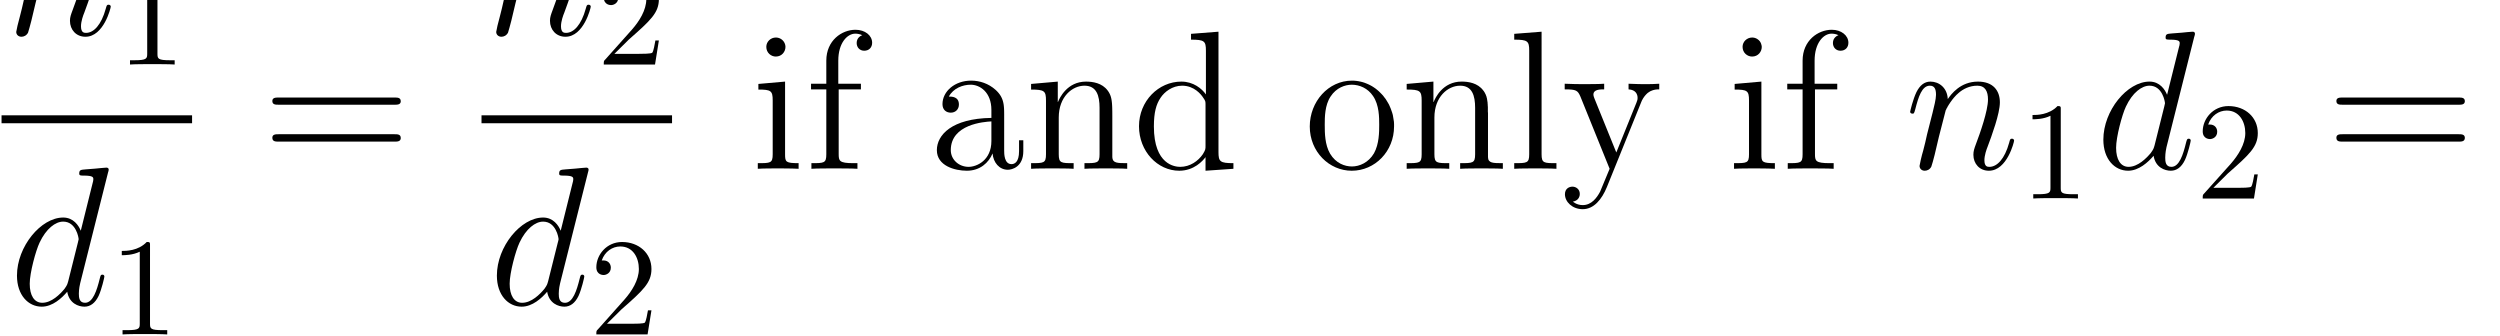 <?xml version="1.0" encoding="UTF-8" standalone="no"?>
<svg
   xmlns:dc="http://purl.org/dc/elements/1.1/"
   xmlns:cc="http://creativecommons.org/ns#"
   xmlns:rdf="http://www.w3.org/1999/02/22-rdf-syntax-ns#"
   xmlns:svg="http://www.w3.org/2000/svg"
   xmlns="http://www.w3.org/2000/svg"
   xmlns:sodipodi="http://sodipodi.sourceforge.net/DTD/sodipodi-0.dtd"
   xmlns:inkscape="http://www.inkscape.org/namespaces/inkscape"
   version="1.1"
   id="body"
   width="290.74"
   height="39.023"
   viewBox="0 0 0.404 0.054"
   preserveAspectRatio="none"
   inkscape:version="0.48.3.1 r9886"
   sodipodi:docname="ch2-Z-G-5.svg">
  <defs
     id="defs81" />
  <sodipodi:namedview
     pagecolor="#ffffff"
     bordercolor="#666666"
     borderopacity="1"
     objecttolerance="10"
     gridtolerance="10"
     guidetolerance="10"
     inkscape:pageopacity="0"
     inkscape:pageshadow="2"
     inkscape:window-width="640"
     inkscape:window-height="480"
     id="namedview79"
     showgrid="false"
     inkscape:zoom="0.32777778"
     inkscape:cx="381.71875"
     inkscape:cy="459.2512"
     inkscape:window-x="0"
     inkscape:window-y="24"
     inkscape:window-maximized="0"
     inkscape:current-layer="body" />
  <title
     id="title3">SVG drawing</title>
  <desc
     id="desc5">This was produced by version 4.4 of GNU libplot, a free library for exporting 2-D vector graphics.</desc>
  <g
     id="content"
     transform="matrix(0.002,0,0,-0.002,-0.001,0.055)"
     xml:space="preserve"
     stroke-miterlimit="10.433"
     font-style="normal"
     font-variant="normal"
     font-weight="normal"
     font-stretch="normal"
     font-size-adjust="none"
     letter-spacing="normal"
     word-spacing="normal"
     style="font-style:normal;font-variant:normal;font-weight:normal;font-stretch:normal;letter-spacing:normal;word-spacing:normal;text-anchor:start;fill:none;stroke:#000000;stroke-linecap:butt;stroke-linejoin:miter;stroke-miterlimit:10.433;stroke-opacity:1;stroke-dasharray:none;stroke-dashoffset:0">
<path
   d="m 3.906,29.355 0.004,0.011 0.006,0.015 0.008,0.019 0.01,0.022 0.012,0.025 0.014,0.029 0.016,0.032 0.018,0.034 0.02,0.038 0.022,0.039 0.023,0.042 0.025,0.045 0.027,0.046 0.029,0.048 0.03,0.049 0.032,0.051 0.034,0.053 0.035,0.053 0.037,0.054 0.038,0.055 0.04,0.055 0.042,0.056 0.043,0.056 0.044,0.056 0.046,0.055 0.047,0.055 0.049,0.055 0.05,0.054 0.051,0.053 0.053,0.052 0.054,0.051 0.055,0.049 c 0.406,0.375 0.953,0.625 1.562,0.625 0.641,0 0.859,-0.469 0.859,-1.11 0,-0.906 -0.641,-2.718 -0.969,-3.578 -0.141,-0.375 -0.219,-0.578 -0.219,-0.875 0,-0.719 0.5,-1.281 1.25,-1.281 1.484,0 2.047,2.328 2.047,2.422 0,0.094 -0.078,0.156 -0.172,0.156 -0.141,0 -0.156,-0.047 -0.234,-0.328 -0.359,-1.297 -0.969,-1.938 -1.594,-1.938 -0.156,0 -0.406,0.016 -0.406,0.532 0,0.39 0.172,0.875 0.266,1.093 0.328,0.875 0.984,2.657 0.984,3.563 0,0.953 -0.547,1.672 -1.766,1.672 -1.406,0 -2.156,-1 -2.437,-1.406 -0.047,0.906 -0.703,1.406 -1.406,1.406 -0.5,0 -0.859,-0.313 -1.125,-0.844 -0.281,-0.578 -0.516,-1.531 -0.516,-1.594 0,-0.062 0.078,-0.14 0.188,-0.14 0.125,0 0.141,0.015 0.234,0.375 0.25,0.968 0.531,1.875 1.172,1.875 0.375,0 0.5,-0.25 0.5,-0.735 0,-0.343 -0.156,-0.968 -0.281,-1.453 L 2.422,27.48 C 2.359,27.184 2.188,26.465 2.109,26.184 1.984,25.762 1.812,25.012 1.812,24.934 c 0,-0.219 0.172,-0.391 0.422,-0.391 0.188,0 0.406,0.094 0.531,0.328 0.031,0.078 0.188,0.641 0.266,0.953 l 0.344,1.438 z"
   id="path9"
   inkscape:connector-curvature="0"
   style="fill:#000000;stroke-width:0" />
<path
   d="m 13.223,29.449 0,0.012 0,0.012 0,0.012 0,0.011 0,0.011 -0.001,0.011 0,0.01 0,0.01 0,0.01 0,0.009 -10e-4,0.009 0,0.009 -10e-4,0.017 -0.001,0.016 -0.002,0.014 -0.002,0.014 -0.003,0.012 -0.003,0.012 -0.004,0.011 -0.005,0.009 -0.005,0.009 -0.006,0.008 -0.006,0.008 -0.008,0.006 -0.008,0.006 -0.009,0.005 -0.01,0.005 -0.006,0.002 -0.006,0.002 -0.006,0.002 -0.006,0.001 -0.007,0.002 -0.006,10e-4 -0.008,0.001 -0.007,0.001 -0.008,0.002 -0.008,0 -0.008,0.001 -0.009,10e-4 -0.009,0.001 -0.009,0 -0.01,0.001 -0.01,0 -0.01,0 -0.011,10e-4 -0.011,0 -0.012,0 -0.012,0 -0.012,0 c -0.688,-0.719 -1.672,-0.719 -2.016,-0.719 v -0.343 c 0.219,0 0.875,0 1.453,0.281 v -5.781 c 0,-0.391 -0.031,-0.532 -1.031,-0.532 h -0.359 v -0.343 c 0.39,0.031 1.359,0.031 1.797,0.031 0.453,0 1.422,0 1.812,-0.031 v 0.343 h -0.359 c -1,0 -1.031,0.125 -1.031,0.532 z"
   id="path11"
   inkscape:connector-curvature="0"
   style="fill:#000000;stroke-width:0" />
<line
   x1="0.625"
   y1="17.902"
   x2="16.02"
   y2="17.902"
   id="line13"
   style="stroke-width:0.638" />
<path
   d="m 9.23,13.621 0.002,0.006 0.002,0.006 0.002,0.006 0.002,0.007 0.004,0.013 0.004,0.014 0.004,0.014 0.004,0.015 0.004,0.015 0.004,0.015 0.004,0.016 0.003,0.015 0.003,0.016 0.003,0.016 0.002,0.015 0.002,0.016 6e-4,0.007 4e-4,0.008 2e-4,0.007 10e-5,0.008 c 0,0.156 -0.156,0.156 -0.188,0.156 -0.031,0 -0.797,-0.063 -0.875,-0.078 C 7.934,13.918 7.699,13.887 7.418,13.871 7.012,13.84 6.902,13.824 6.902,13.527 c 0,-0.156 0.125,-0.156 0.359,-0.156 0.766,0 0.781,-0.14 0.781,-0.297 0,-0.093 -0.031,-0.218 -0.047,-0.265 L 7.027,8.934 C 6.856,9.355 6.434,9.996 5.606,9.996 3.809,9.996 1.871,7.668 1.871,5.324 c 0,-1.578 0.922,-2.5 2,-2.5 L 3.918,3.137 c -0.656,0 -1.016,0.594 -1.016,1.531 0,0.875 0.484,2.656 0.797,3.312 0.531,1.125 1.281,1.688 1.906,1.688 1.047,0 1.25,-1.297 1.25,-1.422 0,-0.016 -0.047,-0.234 -0.062,-0.266 L 6.012,4.871 C 5.934,4.606 5.934,4.574 5.715,4.262 5.356,3.824 4.668,3.137 3.918,3.137 L 3.871,2.824 c 0.875,0 1.625,0.688 2.062,1.203 0.156,-0.938 0.906,-1.203 1.391,-1.203 0.469,0 0.859,0.281 1.141,0.859 0.25,0.531 0.469,1.5 0.469,1.562 0,0.094 -0.062,0.156 -0.156,0.156 C 8.637,5.402 8.621,5.324 8.559,5.074 8.324,4.137 8.012,3.137 7.371,3.137 c -0.469,0 -0.5,0.422 -0.5,0.734 0,0.062 0,0.391 0.109,0.844 z"
   id="path15"
   inkscape:connector-curvature="0"
   style="fill:#000000;stroke-width:0" />
<path
   d="m 12.621,7.731 0,0.012 0,0.012 0,0.012 0,0.011 0,0.011 0,0.011 0,0.01 0,0.01 -0.001,0.01 0,0.009 0,0.009 -10e-4,0.009 -10e-4,0.017 -10e-4,0.016 -0.002,0.015 -0.002,0.013 -0.003,0.013 -0.003,0.011 -0.004,0.011 -0.004,0.01 -0.005,0.009 -0.006,0.008 -0.007,0.007 -0.007,0.007 -0.008,0.006 -0.01,0.005 -0.01,0.005 -0.005,0.002 -0.006,0.002 -0.006,0.002 -0.007,0.002 -0.006,0.002 -0.007,0.001 -0.007,0.001 -0.008,0.001 -0.007,0.001 -0.008,9e-4 -0.009,8e-4 -0.008,8e-4 -0.009,6e-4 -0.01,6e-4 -0.01,5e-4 -0.01,3e-4 -0.01,4e-4 -0.011,2e-4 -0.011,2e-4 -0.011,10e-5 -0.012,10e-5 -0.012,0 C 11.668,7.309 10.684,7.309 10.34,7.309 V 6.965 c 0.219,0 0.875,0 1.453,0.281 V 1.465 c 0,-0.391 -0.031,-0.531 -1.031,-0.531 h -0.36 V 0.59 c 0.391,0.031 1.36,0.031 1.797,0.031 0.453,0 1.422,0 1.813,-0.031 v 0.344 h -0.36 c -1,0 -1.031,0.125 -1.031,0.531 z"
   id="path17"
   inkscape:connector-curvature="0"
   style="fill:#000000;stroke-width:0" />
<path
   d="m 32.379,19.074 0.042,0 0.042,10e-4 0.043,0.001 0.022,0.001 0.021,0.002 0.022,10e-4 0.021,0.003 0.021,0.003 0.02,0.003 0.02,0.004 0.02,0.005 0.019,0.005 0.019,0.006 0.018,0.007 0.017,0.008 0.017,0.009 0.015,0.01 0.015,0.011 0.014,0.012 0.013,0.013 0.012,0.014 0.005,0.007 0.005,0.008 0.005,0.009 0.005,0.008 0.004,0.009 0.004,0.009 0.003,0.01 0.003,0.01 0.003,0.01 0.003,0.011 0.002,0.011 0.002,0.011 0.001,0.012 10e-4,0.012 10e-4,0.013 0,0.012 c 0,0.297 -0.266,0.297 -0.5,0.297 h -9.375 c -0.219,0 -0.5,0 -0.5,-0.281 0,-0.297 0.266,-0.297 0.5,-0.297 z"
   id="path19"
   inkscape:connector-curvature="0"
   style="fill:#000000;stroke-width:0" />
<path
   d="m 32.379,16.105 0.042,0.001 0.042,0 0.043,10e-4 0.022,0.002 0.021,10e-4 0.022,0.002 0.021,0.003 0.021,0.003 0.02,0.003 0.02,0.004 0.02,0.005 0.019,0.006 0.019,0.007 0.018,0.007 0.017,0.008 0.017,0.01 0.015,0.01 0.015,0.011 0.014,0.013 0.013,0.014 0.012,0.015 0.005,0.008 0.005,0.008 0.005,0.009 0.005,0.009 0.004,0.009 0.004,0.01 0.003,0.01 0.003,0.01 0.003,0.011 0.003,0.011 0.002,0.012 0.002,0.012 0.001,0.012 10e-4,0.013 10e-4,0.014 0,0.013 c 0,0.297 -0.266,0.297 -0.5,0.297 h -9.375 c -0.219,0 -0.5,0 -0.5,-0.281 0,-0.313 0.266,-0.313 0.5,-0.313 z"
   id="path21"
   inkscape:connector-curvature="0"
   style="fill:#000000;stroke-width:0" />
<path
   d="m 42.688,29.355 0.003,0.011 0.007,0.015 0.008,0.019 0.01,0.022 0.012,0.025 0.014,0.029 0.016,0.032 0.018,0.034 0.02,0.038 0.021,0.039 0.024,0.042 0.025,0.045 0.027,0.046 0.029,0.048 0.03,0.049 0.032,0.051 0.034,0.053 0.036,0.053 0.037,0.054 0.038,0.055 0.04,0.055 0.042,0.056 0.043,0.056 0.044,0.056 0.046,0.055 0.048,0.055 0.048,0.055 0.05,0.054 0.052,0.053 0.052,0.052 0.054,0.051 0.055,0.049 c 0.406,0.375 0.953,0.625 1.563,0.625 0.64,0 0.859,-0.469 0.859,-1.11 0,-0.906 -0.641,-2.718 -0.969,-3.578 -0.14,-0.375 -0.218,-0.578 -0.218,-0.875 0,-0.719 0.5,-1.281 1.25,-1.281 1.484,0 2.046,2.328 2.046,2.422 0,0.094 -0.078,0.156 -0.172,0.156 -0.14,0 -0.156,-0.047 -0.234,-0.328 -0.359,-1.297 -0.969,-1.938 -1.594,-1.938 -0.156,0 -0.406,0.016 -0.406,0.532 0,0.39 0.172,0.875 0.266,1.093 0.328,0.875 0.984,2.657 0.984,3.563 0,0.953 -0.547,1.672 -1.766,1.672 -1.406,0 -2.156,-1 -2.437,-1.406 -0.047,0.906 -0.703,1.406 -1.406,1.406 -0.5,0 -0.86,-0.313 -1.125,-0.844 -0.282,-0.578 -0.516,-1.531 -0.516,-1.594 0,-0.062 0.078,-0.14 0.188,-0.14 0.125,0 0.14,0.015 0.234,0.375 0.25,0.968 0.531,1.875 1.172,1.875 0.375,0 0.5,-0.25 0.5,-0.735 0,-0.343 -0.156,-0.968 -0.281,-1.453 L 41.203,27.48 c -0.062,-0.296 -0.234,-1.015 -0.312,-1.296 -0.125,-0.422 -0.297,-1.172 -0.297,-1.25 0,-0.219 0.172,-0.391 0.422,-0.391 0.187,0 0.406,0.094 0.531,0.328 0.031,0.078 0.187,0.641 0.265,0.953 l 0.344,1.438 z"
   id="path23"
   inkscape:connector-curvature="0"
   style="fill:#000000;stroke-width:0" />
<path
   d="m 50.145,23.168 1.171,1.156 c 1.75,1.531 2.422,2.141 2.422,3.25 0,1.266 -1.015,2.172 -2.375,2.172 -1.25,0 -2.078,-1.031 -2.078,-2.031 0,-0.625 0.547,-0.625 0.594,-0.625 0.187,0 0.578,0.14 0.578,0.594 0,0.296 -0.203,0.578 -0.594,0.578 -0.093,0 -0.109,0 -0.14,0 0.25,0.718 0.859,1.125 1.5,1.125 1.015,0 1.5,-0.891 1.5,-1.813 0,-0.89 -0.563,-1.781 -1.172,-2.469 l -2.141,-2.39 c -0.125,-0.11 -0.125,-0.141 -0.125,-0.406 h 4.141 l 0.312,1.937 h -0.281 c -0.062,-0.328 -0.141,-0.828 -0.25,-0.984 -0.078,-0.094 -0.812,-0.094 -1.062,-0.094 z"
   id="path25"
   inkscape:connector-curvature="0"
   style="fill:#000000;stroke-width:0" />
<line
   x1="39.406"
   y1="17.902"
   x2="54.801"
   y2="17.902"
   id="line27"
   style="stroke-width:0.638" />
<path
   d="m 48.008,13.621 10e-4,0.006 0.002,0.006 0.002,0.006 0.001,0.007 0.004,0.013 0.004,0.014 0.004,0.014 0.003,0.015 0.004,0.015 0.004,0.015 0.004,0.016 0.003,0.015 0.003,0.016 0.003,0.016 0.002,0.015 10e-4,0.016 0.001,0.007 0,0.008 10e-4,0.007 0,0.008 c 0,0.156 -0.157,0.156 -0.188,0.156 -0.031,0 -0.797,-0.063 -0.875,-0.078 -0.281,-0.016 -0.515,-0.047 -0.797,-0.063 -0.406,-0.031 -0.515,-0.047 -0.515,-0.344 0,-0.156 0.125,-0.156 0.359,-0.156 0.766,0 0.781,-0.14 0.781,-0.297 0,-0.093 -0.031,-0.218 -0.047,-0.265 L 45.805,8.934 c -0.172,0.422 -0.594,1.062 -1.422,1.062 -1.797,0 -3.735,-2.328 -3.735,-4.672 0,-1.578 0.922,-2.5 2,-2.5 l 0.047,0.312 c -0.656,0 -1.015,0.594 -1.015,1.531 0,0.875 0.484,2.656 0.797,3.312 0.531,1.125 1.281,1.688 1.906,1.688 1.047,0 1.25,-1.297 1.25,-1.422 0,-0.016 -0.047,-0.234 -0.063,-0.266 L 44.789,4.871 C 44.711,4.606 44.711,4.574 44.492,4.262 44.133,3.824 43.445,3.137 42.695,3.137 L 42.648,2.824 c 0.875,0 1.625,0.688 2.063,1.203 0.156,-0.938 0.906,-1.203 1.391,-1.203 0.468,0 0.859,0.281 1.14,0.859 0.25,0.531 0.469,1.5 0.469,1.562 0,0.094 -0.063,0.156 -0.156,0.156 -0.141,0 -0.157,-0.078 -0.219,-0.328 -0.234,-0.938 -0.547,-1.938 -1.188,-1.938 -0.468,0 -0.5,0.422 -0.5,0.734 0,0.062 0,0.391 0.11,0.844 z"
   id="path29"
   inkscape:connector-curvature="0"
   style="fill:#000000;stroke-width:0" />
<path
   d="m 49.543,1.449 1.172,1.156 c 1.75,1.531 2.422,2.141 2.422,3.25 0,1.266 -1.016,2.172 -2.375,2.172 -1.25,0 -2.078,-1.031 -2.078,-2.031 0,-0.625 0.546,-0.625 0.593,-0.625 0.188,0 0.578,0.141 0.578,0.594 0,0.297 -0.203,0.578 -0.593,0.578 -0.094,0 -0.11,0 -0.141,0 0.25,0.719 0.859,1.125 1.5,1.125 1.016,0 1.5,-0.891 1.5,-1.812 0,-0.891 -0.562,-1.781 -1.172,-2.469 L 48.809,0.996 C 48.684,0.887 48.684,0.855 48.684,0.59 h 4.14 L 53.137,2.527 H 52.855 C 52.793,2.199 52.715,1.699 52.605,1.543 52.527,1.449 51.793,1.449 51.543,1.449 z"
   id="path31"
   inkscape:connector-curvature="0"
   style="fill:#000000;stroke-width:0" />
<path
   d="m 63.965,23.715 -0.001,0.038 -0.003,0.037 -0.005,0.038 -0.006,0.036 -0.008,0.037 -0.01,0.035 -0.012,0.035 -0.014,0.035 -0.015,0.034 -0.016,0.032 -0.018,0.032 -0.02,0.032 -0.021,0.03 -0.023,0.029 -0.024,0.028 -0.025,0.027 -0.027,0.026 -0.027,0.024 -0.03,0.024 -0.03,0.021 -0.032,0.021 -0.032,0.019 -0.034,0.017 -0.035,0.016 -0.036,0.014 -0.037,0.013 -0.038,0.01 -0.039,0.009 -0.039,0.007 -0.041,0.005 -0.041,0.003 -0.042,0.001 c -0.407,0 -0.766,-0.328 -0.766,-0.75 0,-0.484 0.391,-0.781 0.766,-0.781 0.5,0 0.781,0.406 0.781,0.766 z"
   id="path33"
   inkscape:connector-curvature="0"
   style="fill:#000000;stroke-width:0" />
<path
   d="m 61.777,20.746 v -0.453 c 1.016,0 1.157,-0.094 1.157,-0.875 V 15.09 c 0,-0.719 -0.172,-0.719 -1.204,-0.719 v -0.453 c 0.438,0.031 1.204,0.031 1.657,0.031 0.187,0 1.109,0 1.64,-0.031 v 0.453 c -1.031,0 -1.093,0.094 -1.093,0.703 v 5.86 z"
   id="path35"
   inkscape:connector-curvature="0"
   style="fill:#000000;stroke-width:0" />
<path
   d="m 68.266,20.309 h 1.796 v 0.453 h -1.828 v 1.859 c 0,1.438 0.735,2.172 1.375,2.172 0.141,0 0.375,-0.031 0.563,-0.125 -0.063,-0.016 -0.453,-0.172 -0.453,-0.625 0,-0.359 0.25,-0.625 0.609,-0.625 0.391,0 0.641,0.266 0.641,0.641 0,0.593 -0.578,1.046 -1.344,1.046 -1.109,0 -2.359,-0.859 -2.359,-2.484 v -1.859 h -1.235 v -0.453 h 1.235 V 15.09 c 0,-0.719 -0.172,-0.719 -1.204,-0.719 v -0.453 c 0.438,0.031 1.313,0.031 1.797,0.031 0.422,0 1.547,0 1.922,-0.031 v 0.453 h -0.328 c -1.156,0 -1.187,0.188 -1.187,0.75 z"
   id="path37"
   inkscape:connector-curvature="0"
   style="fill:#000000;stroke-width:0" />
<path
   d="m 81.637,18.168 0,0.158 -0.002,0.154 -0.003,0.148 -0.006,0.144 -0.011,0.14 -0.007,0.069 -0.008,0.067 -0.01,0.067 -0.012,0.066 -0.014,0.065 -0.015,0.065 -0.018,0.063 -0.019,0.063 -0.022,0.063 -0.025,0.062 -0.027,0.061 -0.03,0.061 -0.032,0.061 -0.036,0.06 -0.039,0.06 -0.041,0.059 -0.046,0.059 -0.048,0.059 -0.053,0.059 -0.056,0.059 -0.06,0.059 -0.063,0.058 c -0.563,0.5 -1.266,0.735 -1.969,0.735 -1.313,0 -2.313,-0.86 -2.313,-1.891 0,-0.469 0.313,-0.687 0.672,-0.687 0.375,0 0.656,0.265 0.656,0.656 0,0.64 -0.578,0.64 -0.812,0.64 0.359,0.672 1.125,0.954 1.766,0.954 0.734,0 1.671,-0.594 1.671,-2.032 v -0.64 -0.282 -1.578 c 0,-1.546 -1.171,-2.078 -1.843,-2.078 -0.782,0 -1.438,0.578 -1.438,1.344 0,2.094 2.703,2.281 3.281,2.312 v 0.282 c -3.203,-0.047 -4.406,-1.375 -4.406,-2.594 0,-1.266 1.453,-1.656 2.422,-1.656 1.063,0 1.766,0.64 2.078,1.39 0.063,-0.734 0.547,-1.312 1.235,-1.312 0.328,0 1.25,0.219 1.25,1.5 v 0.875 H 82.84 V 15.34 c 0,-0.906 -0.375,-1.047 -0.61,-1.047 -0.593,0 -0.593,0.844 -0.593,1.094 z"
   id="path39"
   inkscape:connector-curvature="0"
   style="fill:#000000;stroke-width:0" />
<path
   d="m 90.375,17.777 0,0.136 0,0.131 0,0.124 -0.001,0.119 0,0.114 -10e-4,0.108 -0.002,0.104 -0.002,0.099 -0.002,0.094 -0.003,0.091 -0.004,0.086 -0.005,0.082 -0.005,0.079 -0.006,0.075 -0.008,0.072 -0.008,0.068 -0.009,0.066 -0.011,0.064 -0.011,0.061 -0.014,0.058 -0.014,0.057 -0.016,0.055 -0.017,0.053 -0.019,0.052 -0.021,0.051 -0.022,0.05 -0.024,0.049 -0.026,0.048 -0.028,0.048 -0.03,0.048 -0.032,0.048 L 90,20.215 c -0.453,0.609 -1.203,0.719 -1.75,0.719 -1.531,0 -2.141,-1.329 -2.266,-1.641 h -0.015 v 1.641 l -2.157,-0.188 v -0.453 c 1.079,0 1.204,-0.109 1.204,-0.891 V 15.09 c 0,-0.719 -0.172,-0.719 -1.204,-0.719 v -0.453 c 0.407,0.031 1.266,0.031 1.704,0.031 0.468,0 1.328,0 1.734,-0.031 v 0.453 c -1.016,0 -1.203,0 -1.203,0.719 v 2.953 c 0,1.672 1.094,2.562 2.078,2.562 0.984,0 1.219,-0.812 1.219,-1.781 V 15.09 c 0,-0.719 -0.188,-0.719 -1.219,-0.719 v -0.453 c 0.422,0.031 1.281,0.031 1.719,0.031 0.468,0 1.328,0 1.734,-0.031 v 0.453 c -0.797,0 -1.187,0 -1.203,0.485 z"
   id="path41"
   inkscape:connector-curvature="0"
   style="fill:#000000;stroke-width:0" />
<path
   d="m 96.734,24.777 v -0.468 c 1.078,0 1.204,-0.11 1.204,-0.891 v -3.516 c -0.329,0.469 -1.016,1.032 -1.985,1.032 -1.844,0 -3.422,-1.563 -3.422,-3.594 0,-2.016 1.5,-3.578 3.25,-3.578 1.203,0 1.907,0.797 2.125,1.094 l -0.218,0.234 c -0.376,-0.547 -1.032,-1.016 -1.829,-1.016 -0.406,0 -2.125,0.157 -2.125,3.25 0,1.141 0.188,1.781 0.532,2.297 0.328,0.5 0.968,0.984 1.75,0.984 0.984,0 1.546,-0.718 1.703,-0.968 0.187,-0.266 0.187,-0.297 0.187,-0.578 v -3.282 c 0,-0.281 0,-0.328 -0.218,-0.687 l 0.218,-0.234 v -1.094 l 2.254,0.156 v 0.453 c -1.082,0 -1.207,0.125 -1.207,0.891 v 9.687 z"
   id="path43"
   inkscape:connector-curvature="0"
   style="fill:#000000;stroke-width:0" />
<path
   d="m 113.14,17.324 0,0.191 -0.01,0.188 -0.03,0.185 -0.03,0.182 -0.03,0.179 -0.05,0.176 -0.06,0.171 -0.06,0.168 -0.07,0.163 -0.07,0.159 -0.09,0.155 -0.09,0.149 -0.09,0.145 -0.11,0.139 -0.1,0.134 -0.12,0.128 -0.12,0.121 -0.12,0.116 -0.13,0.109 -0.13,0.103 -0.14,0.095 -0.14,0.089 -0.15,0.081 -0.15,0.073 -0.16,0.066 -0.15,0.058 -0.16,0.049 -0.17,0.041 -0.16,0.032 -0.17,0.024 -0.17,0.014 -0.17,0.005 -0.02,-0.328 c 0.63,0 1.3,-0.282 1.72,-0.907 0.5,-0.718 0.5,-1.734 0.5,-2.312 0,-0.563 0,-1.547 -0.42,-2.297 -0.44,-0.75 -1.17,-1.062 -1.78,-1.062 h 0 c -0.58,0 -1.3,0.25 -1.77,1.031 -0.42,0.719 -0.43,1.656 -0.43,2.328 0,0.594 0,1.578 0.48,2.281 0.45,0.688 1.16,0.938 1.7,0.938 l 0.02,0.328 c -1.91,0 -3.41,-1.688 -3.41,-3.688 0,-2.047 1.58,-3.562 3.39,-3.562 1.88,0 3.42,1.562 3.42,3.562 z"
   id="path45"
   inkscape:connector-curvature="0"
   style="fill:#000000;stroke-width:0" />
<path
   d="m 120.73,17.777 0,0.136 0,0.131 0,0.124 0,0.119 0,0.114 -0.01,0.108 0,0.104 0,0.099 0,0.094 0,0.091 -0.01,0.086 0,0.082 -0.01,0.079 0,0.075 -0.01,0.072 -0.01,0.068 -0.01,0.066 -0.01,0.064 -0.01,0.061 -0.01,0.058 -0.02,0.057 -0.01,0.055 -0.02,0.053 -0.02,0.052 -0.02,0.051 -0.02,0.05 -0.03,0.049 -0.02,0.048 -0.03,0.048 -0.03,0.048 -0.03,0.048 -0.04,0.048 c -0.45,0.609 -1.2,0.719 -1.75,0.719 -1.53,0 -2.14,-1.329 -2.26,-1.641 h -0.02 v 1.641 l -2.16,-0.188 v -0.453 c 1.08,0 1.21,-0.109 1.21,-0.891 V 15.09 c 0,-0.719 -0.18,-0.719 -1.21,-0.719 v -0.453 c 0.41,0.031 1.27,0.031 1.71,0.031 0.47,0 1.32,0 1.73,-0.031 v 0.453 c -1.01,0 -1.2,0 -1.2,0.719 v 2.953 c 0,1.672 1.09,2.562 2.08,2.562 0.98,0 1.21,-0.812 1.21,-1.781 V 15.09 c 0,-0.719 -0.18,-0.719 -1.21,-0.719 v -0.453 c 0.42,0.031 1.28,0.031 1.71,0.031 0.47,0 1.33,0 1.74,-0.031 v 0.453 c -0.8,0 -1.19,0 -1.2,0.485 z"
   id="path47"
   inkscape:connector-curvature="0"
   style="fill:#000000;stroke-width:0" />
<path
   d="m 125.06,24.949 -2.21,-0.172 v -0.468 c 1.08,0 1.21,-0.11 1.21,-0.891 V 15.09 c 0,-0.719 -0.18,-0.719 -1.21,-0.719 v -0.453 c 0.44,0.031 1.22,0.031 1.69,0.031 0.48,0 1.28,0 1.72,-0.031 v 0.453 c -1.02,0 -1.2,0 -1.2,0.719 z"
   id="path49"
   inkscape:connector-curvature="0"
   style="fill:#000000;stroke-width:0" />
<path
   d="m 133.09,19.23 0.02,0.05 0.02,0.047 0.02,0.046 0.02,0.045 0.02,0.043 0.03,0.042 0.02,0.04 0.02,0.039 0.03,0.038 0.02,0.036 0.05,0.069 0.05,0.063 0.05,0.059 0.05,0.054 0.05,0.05 0.05,0.046 0.05,0.042 0.06,0.037 0.05,0.034 0.05,0.031 0.05,0.027 0.06,0.024 0.05,0.021 0.05,0.019 0.05,0.016 0.05,0.013 0.05,0.012 0.04,0.009 0.05,0.008 0.04,0.006 0.05,0.004 0.04,0.004 0.04,0.002 0.04,10e-4 0.03,0.001 0.03,0.001 0.03,0 v 0.453 c -0.47,-0.032 -0.68,-0.032 -1.2,-0.032 -0.36,0 -0.39,0 -1.28,0.032 v -0.453 c 0.59,-0.032 0.73,-0.407 0.73,-0.688 0,-0.141 -0.03,-0.219 -0.09,-0.375 l -1.63,-4.015 -1.76,4.328 c -0.09,0.218 -0.09,0.312 -0.09,0.328 0,0.422 0.54,0.422 0.87,0.422 v 0.453 c -0.42,-0.032 -1.2,-0.032 -1.64,-0.032 -0.61,0 -0.64,0 -1.55,0.032 v -0.453 c 0.93,0 1.05,-0.079 1.27,-0.579 l 2.36,-5.812 c -0.71,-1.687 -0.71,-1.719 -0.77,-1.844 -0.26,-0.484 -0.69,-1.078 -1.4,-1.078 -0.5,0 -0.8,0.281 -0.8,0.281 0,0 0.56,0.063 0.56,0.625 0,0.375 -0.31,0.579 -0.59,0.579 -0.27,0 -0.61,-0.157 -0.61,-0.61 0,-0.609 0.59,-1.203 1.44,-1.203 0.89,0 1.54,0.781 1.95,1.781 z"
   id="path51"
   inkscape:connector-curvature="0"
   style="fill:#000000;stroke-width:0" />
<path
   d="m 142.85,23.715 0,0.038 -0.01,0.037 0,0.038 -0.01,0.036 -0.01,0.037 -0.01,0.035 -0.01,0.035 -0.01,0.035 -0.02,0.034 -0.01,0.032 -0.02,0.032 -0.02,0.032 -0.02,0.03 -0.02,0.029 -0.03,0.028 -0.02,0.027 -0.03,0.026 -0.03,0.024 -0.03,0.024 -0.03,0.021 -0.03,0.021 -0.03,0.019 -0.04,0.017 -0.03,0.016 -0.04,0.014 -0.03,0.013 -0.04,0.01 -0.04,0.009 -0.04,0.007 -0.04,0.005 -0.04,0.003 -0.04,0.001 c -0.41,0 -0.77,-0.328 -0.77,-0.75 0,-0.484 0.39,-0.781 0.77,-0.781 0.5,0 0.78,0.406 0.78,0.766 z"
   id="path53"
   inkscape:connector-curvature="0"
   style="fill:#000000;stroke-width:0" />
<path
   d="m 140.66,20.746 v -0.453 c 1.02,0 1.16,-0.094 1.16,-0.875 V 15.09 c 0,-0.719 -0.17,-0.719 -1.21,-0.719 v -0.453 c 0.44,0.031 1.21,0.031 1.66,0.031 0.19,0 1.11,0 1.64,-0.031 v 0.453 c -1.03,0 -1.09,0.094 -1.09,0.703 v 5.86 z"
   id="path55"
   inkscape:connector-curvature="0"
   style="fill:#000000;stroke-width:0" />
<path
   d="m 147.15,20.309 h 1.8 v 0.453 h -1.83 v 1.859 c 0,1.438 0.73,2.172 1.37,2.172 0.14,0 0.38,-0.031 0.56,-0.125 -0.06,-0.016 -0.45,-0.172 -0.45,-0.625 0,-0.359 0.25,-0.625 0.61,-0.625 0.39,0 0.64,0.266 0.64,0.641 0,0.593 -0.58,1.046 -1.34,1.046 -1.11,0 -2.36,-0.859 -2.36,-2.484 v -1.859 h -1.24 v -0.453 h 1.24 V 15.09 c 0,-0.719 -0.17,-0.719 -1.2,-0.719 v -0.453 c 0.43,0.031 1.31,0.031 1.79,0.031 0.42,0 1.55,0 1.92,-0.031 v 0.453 h -0.32 c -1.16,0 -1.19,0.188 -1.19,0.75 z"
   id="path57"
   inkscape:connector-curvature="0"
   style="fill:#000000;stroke-width:0" />
<path
   d="m 157.7,18.574 0,0.011 0.01,0.015 0,0.018 0.01,0.022 0.02,0.026 0.01,0.029 0.02,0.031 0.01,0.035 0.02,0.037 0.03,0.04 0.02,0.042 0.02,0.044 0.03,0.047 0.03,0.048 0.03,0.049 0.03,0.051 0.04,0.052 0.03,0.054 0.04,0.054 0.04,0.055 0.04,0.055 0.04,0.056 0.04,0.056 0.05,0.055 0.04,0.056 0.05,0.055 0.05,0.055 0.05,0.054 0.05,0.053 0.05,0.052 0.06,0.05 0.05,0.049 c 0.41,0.375 0.95,0.625 1.56,0.625 0.64,0 0.86,-0.468 0.86,-1.109 0,-0.906 -0.64,-2.719 -0.97,-3.578 -0.14,-0.375 -0.21,-0.578 -0.21,-0.875 0,-0.719 0.5,-1.281 1.25,-1.281 1.48,0 2.04,2.328 2.04,2.422 0,0.093 -0.08,0.156 -0.17,0.156 -0.14,0 -0.16,-0.047 -0.23,-0.328 -0.36,-1.297 -0.97,-1.938 -1.6,-1.938 -0.15,0 -0.4,0.016 -0.4,0.532 0,0.39 0.17,0.875 0.26,1.093 0.33,0.875 0.99,2.656 0.99,3.563 0,0.953 -0.55,1.672 -1.77,1.672 -1.41,0 -2.16,-1 -2.44,-1.407 -0.04,0.907 -0.7,1.407 -1.4,1.407 -0.5,0 -0.86,-0.313 -1.13,-0.844 -0.28,-0.578 -0.51,-1.531 -0.51,-1.594 0,-0.062 0.07,-0.141 0.18,-0.141 0.13,0 0.14,0.016 0.24,0.375 0.25,0.969 0.53,1.875 1.17,1.875 0.37,0 0.5,-0.25 0.5,-0.734 0,-0.344 -0.16,-0.969 -0.28,-1.453 l -0.44,-1.719 c -0.06,-0.297 -0.23,-1.015 -0.31,-1.297 -0.13,-0.421 -0.3,-1.171 -0.3,-1.25 0,-0.218 0.17,-0.39 0.42,-0.39 0.19,0 0.41,0.094 0.53,0.328 0.04,0.078 0.19,0.641 0.27,0.953 l 0.34,1.437 z"
   id="path59"
   inkscape:connector-curvature="0"
   style="fill:#000000;stroke-width:0" />
<path
   d="m 167.01,18.668 0,0.012 0,0.012 0,0.012 0,0.011 0,0.011 0,0.011 0,0.01 0,0.01 0,0.01 0,0.009 0,0.009 0,0.009 0,0.017 0,0.015 0,0.015 -0.01,0.014 0,0.012 0,0.012 -0.01,0.01 0,0.01 -0.01,0.009 0,0.008 -0.01,0.007 -0.01,0.007 0,0.006 -0.01,0.005 -0.01,0.004 -0.01,0.003 0,0.001 -0.01,0.002 -0.01,0.002 0,0.001 -0.01,0.002 -0.01,0.001 0,10e-4 -0.01,0.001 -0.01,0.001 -0.01,10e-4 -0.01,0.001 -0.01,0 -0.01,0.001 -0.01,0 -0.01,10e-4 -0.01,0 -0.01,0 -0.01,0.001 -0.01,0 -0.01,0 -0.01,0 c -0.69,-0.719 -1.68,-0.719 -2.02,-0.719 v -0.344 c 0.22,0 0.87,0 1.45,0.282 v -5.782 c 0,-0.39 -0.03,-0.531 -1.03,-0.531 h -0.36 v -0.344 c 0.39,0.032 1.36,0.032 1.8,0.032 0.45,0 1.42,0 1.81,-0.032 v 0.344 h -0.36 c -1,0 -1.03,0.125 -1.03,0.531 z"
   id="path61"
   inkscape:connector-curvature="0"
   style="fill:#000000;stroke-width:0" />
<path
   d="m 177.8,24.559 0.01,0.006 0,0.006 0,0.006 0,0.006 0,0.014 0.01,0.014 0,0.014 0.01,0.015 0,0.015 0,0.015 0.01,0.015 0,0.016 0,0.016 0.01,0.015 0,0.016 0,0.015 0,0.008 0,0.007 0,0.008 0,0.007 c 0,0.156 -0.15,0.156 -0.19,0.156 -0.03,0 -0.79,-0.062 -0.87,-0.078 -0.28,-0.016 -0.52,-0.047 -0.8,-0.062 -0.4,-0.032 -0.51,-0.047 -0.51,-0.344 0,-0.156 0.12,-0.156 0.36,-0.156 0.76,0 0.78,-0.141 0.78,-0.297 0,-0.094 -0.03,-0.219 -0.05,-0.266 l -0.97,-3.875 c -0.17,0.422 -0.59,1.063 -1.42,1.063 -1.8,0 -3.73,-2.329 -3.73,-4.672 0,-1.578 0.92,-2.5 2,-2.5 l 0.04,0.312 c -0.65,0 -1.01,0.594 -1.01,1.532 0,0.874 0.48,2.656 0.79,3.312 0.53,1.125 1.28,1.687 1.91,1.687 1.05,0 1.25,-1.296 1.25,-1.421 0,-0.016 -0.05,-0.235 -0.06,-0.266 l -0.78,-3.109 c -0.08,-0.266 -0.08,-0.297 -0.3,-0.61 -0.36,-0.437 -1.05,-1.125 -1.8,-1.125 l -0.04,-0.312 c 0.87,0 1.62,0.687 2.06,1.203 0.15,-0.938 0.9,-1.203 1.39,-1.203 0.47,0 0.86,0.281 1.14,0.859 0.25,0.531 0.47,1.5 0.47,1.563 0,0.093 -0.06,0.156 -0.16,0.156 -0.14,0 -0.15,-0.078 -0.22,-0.328 -0.23,-0.938 -0.54,-1.938 -1.18,-1.938 -0.47,0 -0.5,0.422 -0.5,0.735 0,0.062 0,0.39 0.1,0.843 z"
   id="path63"
   inkscape:connector-curvature="0"
   style="fill:#000000;stroke-width:0" />
<path
   d="m 179.34,12.387 1.17,1.156 c 1.75,1.531 2.42,2.141 2.42,3.25 0,1.266 -1.01,2.172 -2.37,2.172 -1.25,0 -2.08,-1.031 -2.08,-2.031 0,-0.625 0.55,-0.625 0.59,-0.625 0.19,0 0.58,0.14 0.58,0.593 0,0.297 -0.2,0.578 -0.59,0.578 -0.1,0 -0.11,0 -0.14,0 0.25,0.719 0.86,1.125 1.5,1.125 1.01,0 1.5,-0.89 1.5,-1.812 0,-0.891 -0.57,-1.781 -1.17,-2.469 l -2.15,-2.39 c -0.12,-0.11 -0.12,-0.141 -0.12,-0.407 h 4.14 l 0.31,1.938 h -0.28 c -0.06,-0.328 -0.14,-0.828 -0.25,-0.984 -0.08,-0.094 -0.81,-0.094 -1.06,-0.094 z"
   id="path65"
   inkscape:connector-curvature="0"
   style="fill:#000000;stroke-width:0" />
<path
   d="m 199.16,19.074 0.04,0 0.04,10e-4 0.04,0.001 0.03,0.001 0.02,0.002 0.02,10e-4 0.02,0.003 0.02,0.003 0.02,0.003 0.02,0.004 0.02,0.005 0.02,0.005 0.02,0.006 0.02,0.007 0.01,0.008 0.02,0.009 0.02,0.01 0.01,0.011 0.01,0.012 0.02,0.013 0.01,0.014 0,0.007 0.01,0.008 0,0.009 0.01,0.008 0,0.009 0.01,0.009 0,0.01 0,0.01 0.01,0.01 0,0.011 0,0.011 0,0.011 0,0.012 0.01,0.012 0,0.013 0,0.012 c 0,0.297 -0.27,0.297 -0.5,0.297 h -9.38 c -0.22,0 -0.5,0 -0.5,-0.281 0,-0.297 0.27,-0.297 0.5,-0.297 z"
   id="path67"
   inkscape:connector-curvature="0"
   style="fill:#000000;stroke-width:0" />
<path
   d="m 199.16,16.105 0.04,0.001 0.04,0 0.04,10e-4 0.03,0.002 0.02,10e-4 0.02,0.002 0.02,0.003 0.02,0.003 0.02,0.003 0.02,0.004 0.02,0.005 0.02,0.006 0.02,0.007 0.02,0.007 0.01,0.008 0.02,0.01 0.02,0.01 0.01,0.011 0.01,0.013 0.02,0.014 0.01,0.015 0,0.008 0.01,0.008 0,0.009 0.01,0.009 0,0.009 0.01,0.01 0,0.01 0,0.01 0.01,0.011 0,0.011 0,0.012 0,0.012 0,0.012 0.01,0.013 0,0.014 0,0.013 c 0,0.297 -0.27,0.297 -0.5,0.297 h -9.38 c -0.22,0 -0.5,0 -0.5,-0.281 0,-0.313 0.27,-0.313 0.5,-0.313 z"
   id="path69"
   inkscape:connector-curvature="0"
   style="fill:#000000;stroke-width:0" />
<path
   d="m 208.27,18.574 0,0.011 0.01,0.015 0.01,0.018 0.01,0.022 0.01,0.026 0.01,0.029 0.02,0.031 0.02,0.035 0.02,0.037 0.02,0.04 0.02,0.042 0.03,0.044 0.03,0.047 0.02,0.048 0.03,0.049 0.04,0.051 0.03,0.052 0.04,0.054 0.03,0.054 0.04,0.055 0.04,0.055 0.04,0.056 0.05,0.056 0.04,0.055 0.05,0.056 0.04,0.055 0.05,0.055 0.05,0.054 0.05,0.053 0.06,0.052 0.05,0.05 0.06,0.049 c 0.4,0.375 0.95,0.625 1.56,0.625 0.64,0 0.86,-0.468 0.86,-1.109 0,-0.906 -0.64,-2.719 -0.97,-3.578 -0.14,-0.375 -0.22,-0.578 -0.22,-0.875 0,-0.719 0.5,-1.281 1.25,-1.281 1.48,0 2.05,2.328 2.05,2.422 0,0.093 -0.08,0.156 -0.17,0.156 -0.15,0 -0.16,-0.047 -0.24,-0.328 -0.36,-1.297 -0.97,-1.938 -1.59,-1.938 -0.16,0 -0.41,0.016 -0.41,0.532 0,0.39 0.17,0.875 0.27,1.093 0.32,0.875 0.98,2.656 0.98,3.563 0,0.953 -0.55,1.672 -1.76,1.672 -1.41,0 -2.16,-1 -2.44,-1.407 -0.05,0.907 -0.71,1.407 -1.41,1.407 -0.5,0 -0.86,-0.313 -1.12,-0.844 -0.28,-0.578 -0.52,-1.531 -0.52,-1.594 0,-0.062 0.08,-0.141 0.19,-0.141 0.12,0 0.14,0.016 0.23,0.375 0.25,0.969 0.53,1.875 1.17,1.875 0.38,0 0.5,-0.25 0.5,-0.734 0,-0.344 -0.15,-0.969 -0.28,-1.453 l -0.43,-1.719 c -0.07,-0.297 -0.24,-1.015 -0.32,-1.297 -0.12,-0.421 -0.29,-1.171 -0.29,-1.25 0,-0.218 0.17,-0.39 0.42,-0.39 0.19,0 0.4,0.094 0.53,0.328 0.03,0.078 0.19,0.641 0.27,0.953 l 0.34,1.437 z"
   id="path71"
   inkscape:connector-curvature="0"
   style="fill:#000000;stroke-width:0" />
<path
   d="m 215.73,12.387 1.17,1.156 c 1.75,1.531 2.42,2.141 2.42,3.25 0,1.266 -1.02,2.172 -2.37,2.172 -1.25,0 -2.08,-1.031 -2.08,-2.031 0,-0.625 0.54,-0.625 0.59,-0.625 0.19,0 0.58,0.14 0.58,0.593 0,0.297 -0.2,0.578 -0.59,0.578 -0.1,0 -0.11,0 -0.15,0 0.25,0.719 0.86,1.125 1.5,1.125 1.02,0 1.5,-0.89 1.5,-1.812 0,-0.891 -0.56,-1.781 -1.17,-2.469 l -2.14,-2.39 c -0.12,-0.11 -0.12,-0.141 -0.12,-0.407 h 4.14 l 0.31,1.938 h -0.28 c -0.06,-0.328 -0.14,-0.828 -0.25,-0.984 -0.08,-0.094 -0.81,-0.094 -1.06,-0.094 z"
   id="path73"
   inkscape:connector-curvature="0"
   style="fill:#000000;stroke-width:0" />
<path
   d="m 228.38,24.559 0,0.006 0.01,0.006 0,0.006 0,0.006 0,0.014 0.01,0.014 0,0.014 0,0.015 0.01,0.015 0,0.015 0.01,0.015 0,0.016 0,0.016 0,0.015 0.01,0.016 0,0.015 0,0.008 0,0.007 0,0.008 0,0.007 c 0,0.156 -0.16,0.156 -0.19,0.156 -0.03,0 -0.79,-0.062 -0.87,-0.078 -0.28,-0.016 -0.52,-0.047 -0.8,-0.062 -0.41,-0.032 -0.52,-0.047 -0.52,-0.344 0,-0.156 0.13,-0.156 0.36,-0.156 0.77,0 0.79,-0.141 0.79,-0.297 0,-0.094 -0.04,-0.219 -0.05,-0.266 l -0.97,-3.875 c -0.17,0.422 -0.59,1.063 -1.42,1.063 -1.8,0 -3.74,-2.329 -3.74,-4.672 0,-1.578 0.93,-2.5 2,-2.5 l 0.05,0.312 c -0.66,0 -1.02,0.594 -1.02,1.532 0,0.874 0.49,2.656 0.8,3.312 0.53,1.125 1.28,1.687 1.91,1.687 1.04,0 1.25,-1.296 1.25,-1.421 0,-0.016 -0.05,-0.235 -0.06,-0.266 l -0.79,-3.109 c -0.07,-0.266 -0.07,-0.297 -0.29,-0.61 -0.36,-0.437 -1.05,-1.125 -1.8,-1.125 l -0.05,-0.312 c 0.88,0 1.63,0.687 2.07,1.203 0.15,-0.938 0.9,-1.203 1.39,-1.203 0.47,0 0.86,0.281 1.14,0.859 0.25,0.531 0.47,1.5 0.47,1.563 0,0.093 -0.07,0.156 -0.16,0.156 -0.14,0 -0.16,-0.078 -0.22,-0.328 -0.23,-0.938 -0.55,-1.938 -1.19,-1.938 -0.47,0 -0.5,0.422 -0.5,0.735 0,0.062 0,0.39 0.11,0.843 z"
   id="path75"
   inkscape:connector-curvature="0"
   style="fill:#000000;stroke-width:0" />
<path
   d="m 231.77,18.668 0,0.012 0,0.012 0,0.012 0,0.011 0,0.011 0,0.011 0,0.01 0,0.01 0,0.01 0,0.009 0,0.009 0,0.009 0,0.017 0,0.015 0,0.015 -0.01,0.014 0,0.012 0,0.012 0,0.01 -0.01,0.01 0,0.009 -0.01,0.008 -0.01,0.007 0,0.007 -0.01,0.006 -0.01,0.005 -0.01,0.004 -0.01,0.003 0,0.001 -0.01,0.002 -0.01,0.002 0,0.001 -0.01,0.002 -0.01,0.001 0,10e-4 -0.01,0.001 -0.01,0.001 -0.01,10e-4 -0.01,0.001 -0.01,0 0,0.001 -0.01,0 -0.01,10e-4 -0.01,0 -0.02,0 -0.01,0.001 -0.01,0 -0.01,0 -0.01,0 c -0.69,-0.719 -1.67,-0.719 -2.02,-0.719 v -0.344 c 0.22,0 0.88,0 1.46,0.282 v -5.782 c 0,-0.39 -0.04,-0.531 -1.04,-0.531 h -0.36 v -0.344 c 0.4,0.032 1.36,0.032 1.8,0.032 0.45,0 1.42,0 1.81,-0.032 v 0.344 h -0.36 c -1,0 -1.03,0.125 -1.03,0.531 z"
   id="path77"
   inkscape:connector-curvature="0"
   style="fill:#000000;stroke-width:0" />
</g></svg>
